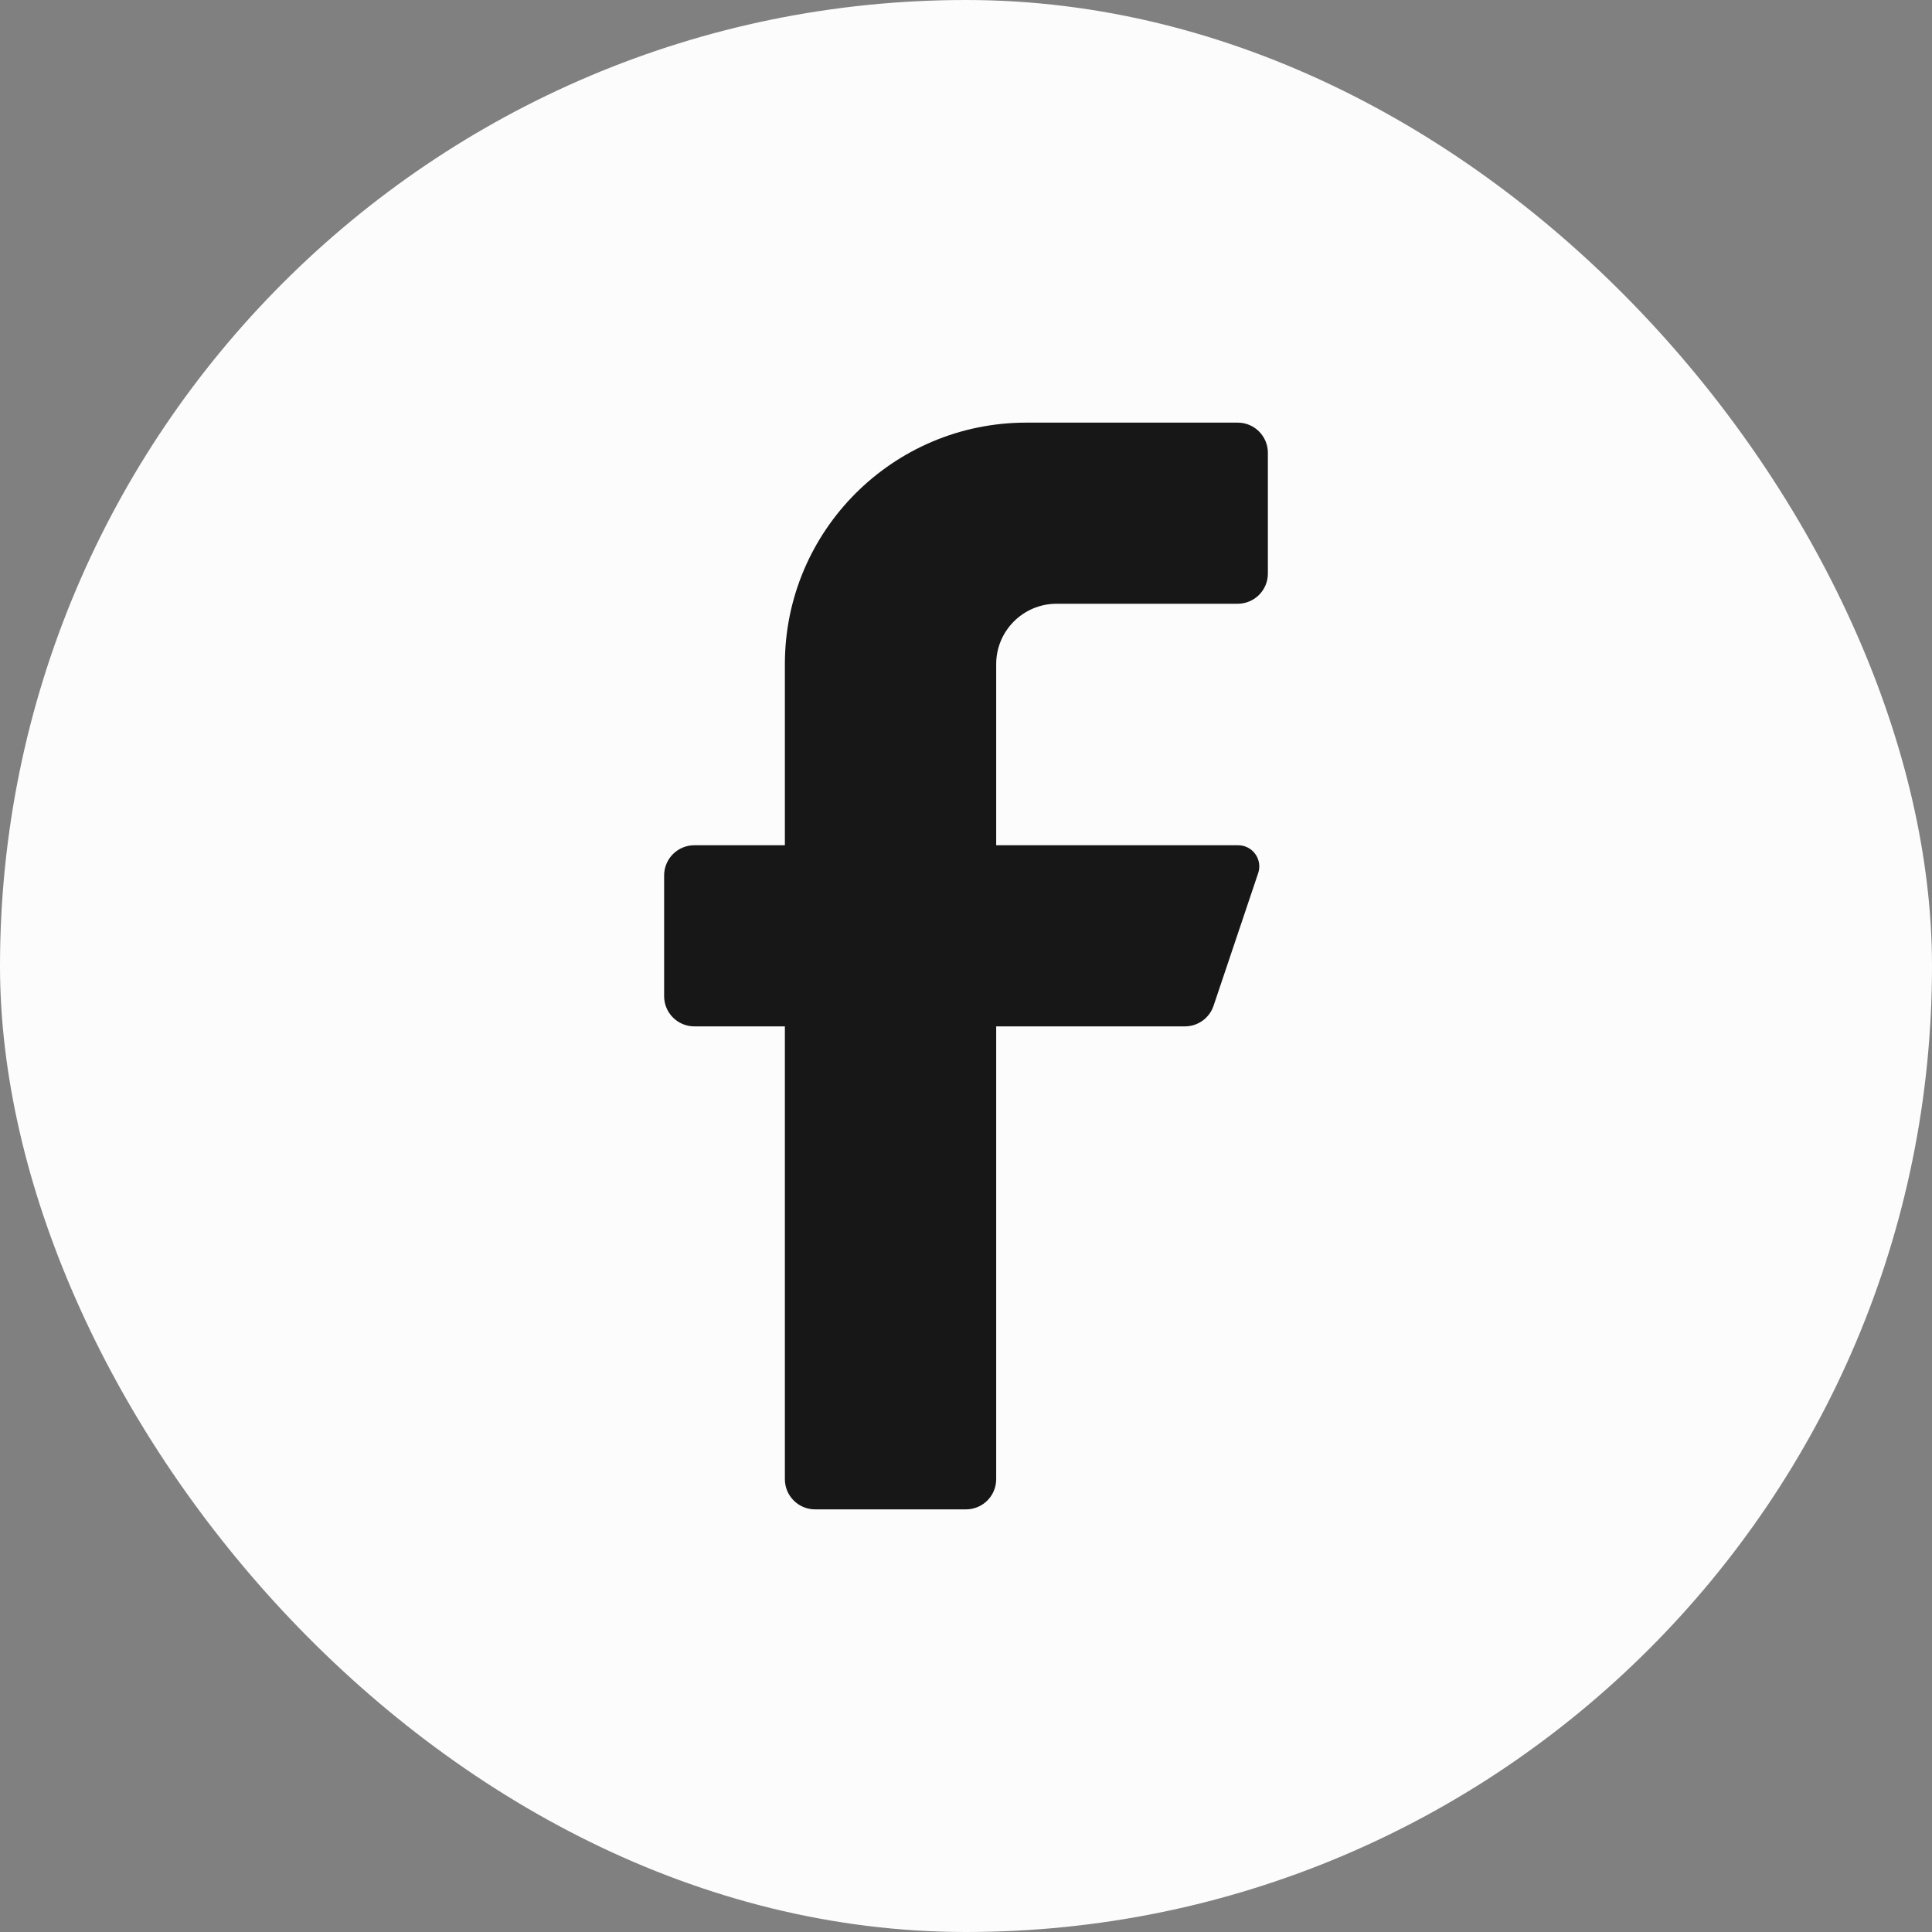 <svg width="32" height="32" viewBox="0 0 32 32" fill="none" xmlns="http://www.w3.org/2000/svg">
<rect x="0" y="0" width="32" height="32" fill="#808080" stroke="none"/>
<rect width="32" height="32" rx="16" fill="#FCFCFC"/>
<path d="M20.5 10H17.5C16.948 10 16.5 10.448 16.5 11V14H20.5C20.614 13.998 20.722 14.05 20.789 14.142C20.857 14.233 20.876 14.352 20.84 14.46L20.1 16.66C20.032 16.862 19.843 16.998 19.63 17H16.5V24.5C16.5 24.776 16.276 25 16 25H13.5C13.224 25 13 24.776 13 24.5V17H11.5C11.224 17 11 16.776 11 16.5V14.5C11 14.224 11.224 14 11.5 14H13V11C13 8.791 14.791 7 17 7H20.5C20.776 7 21 7.224 21 7.5V9.5C21 9.776 20.776 10 20.5 10Z" fill="#171717"/>
</svg>

